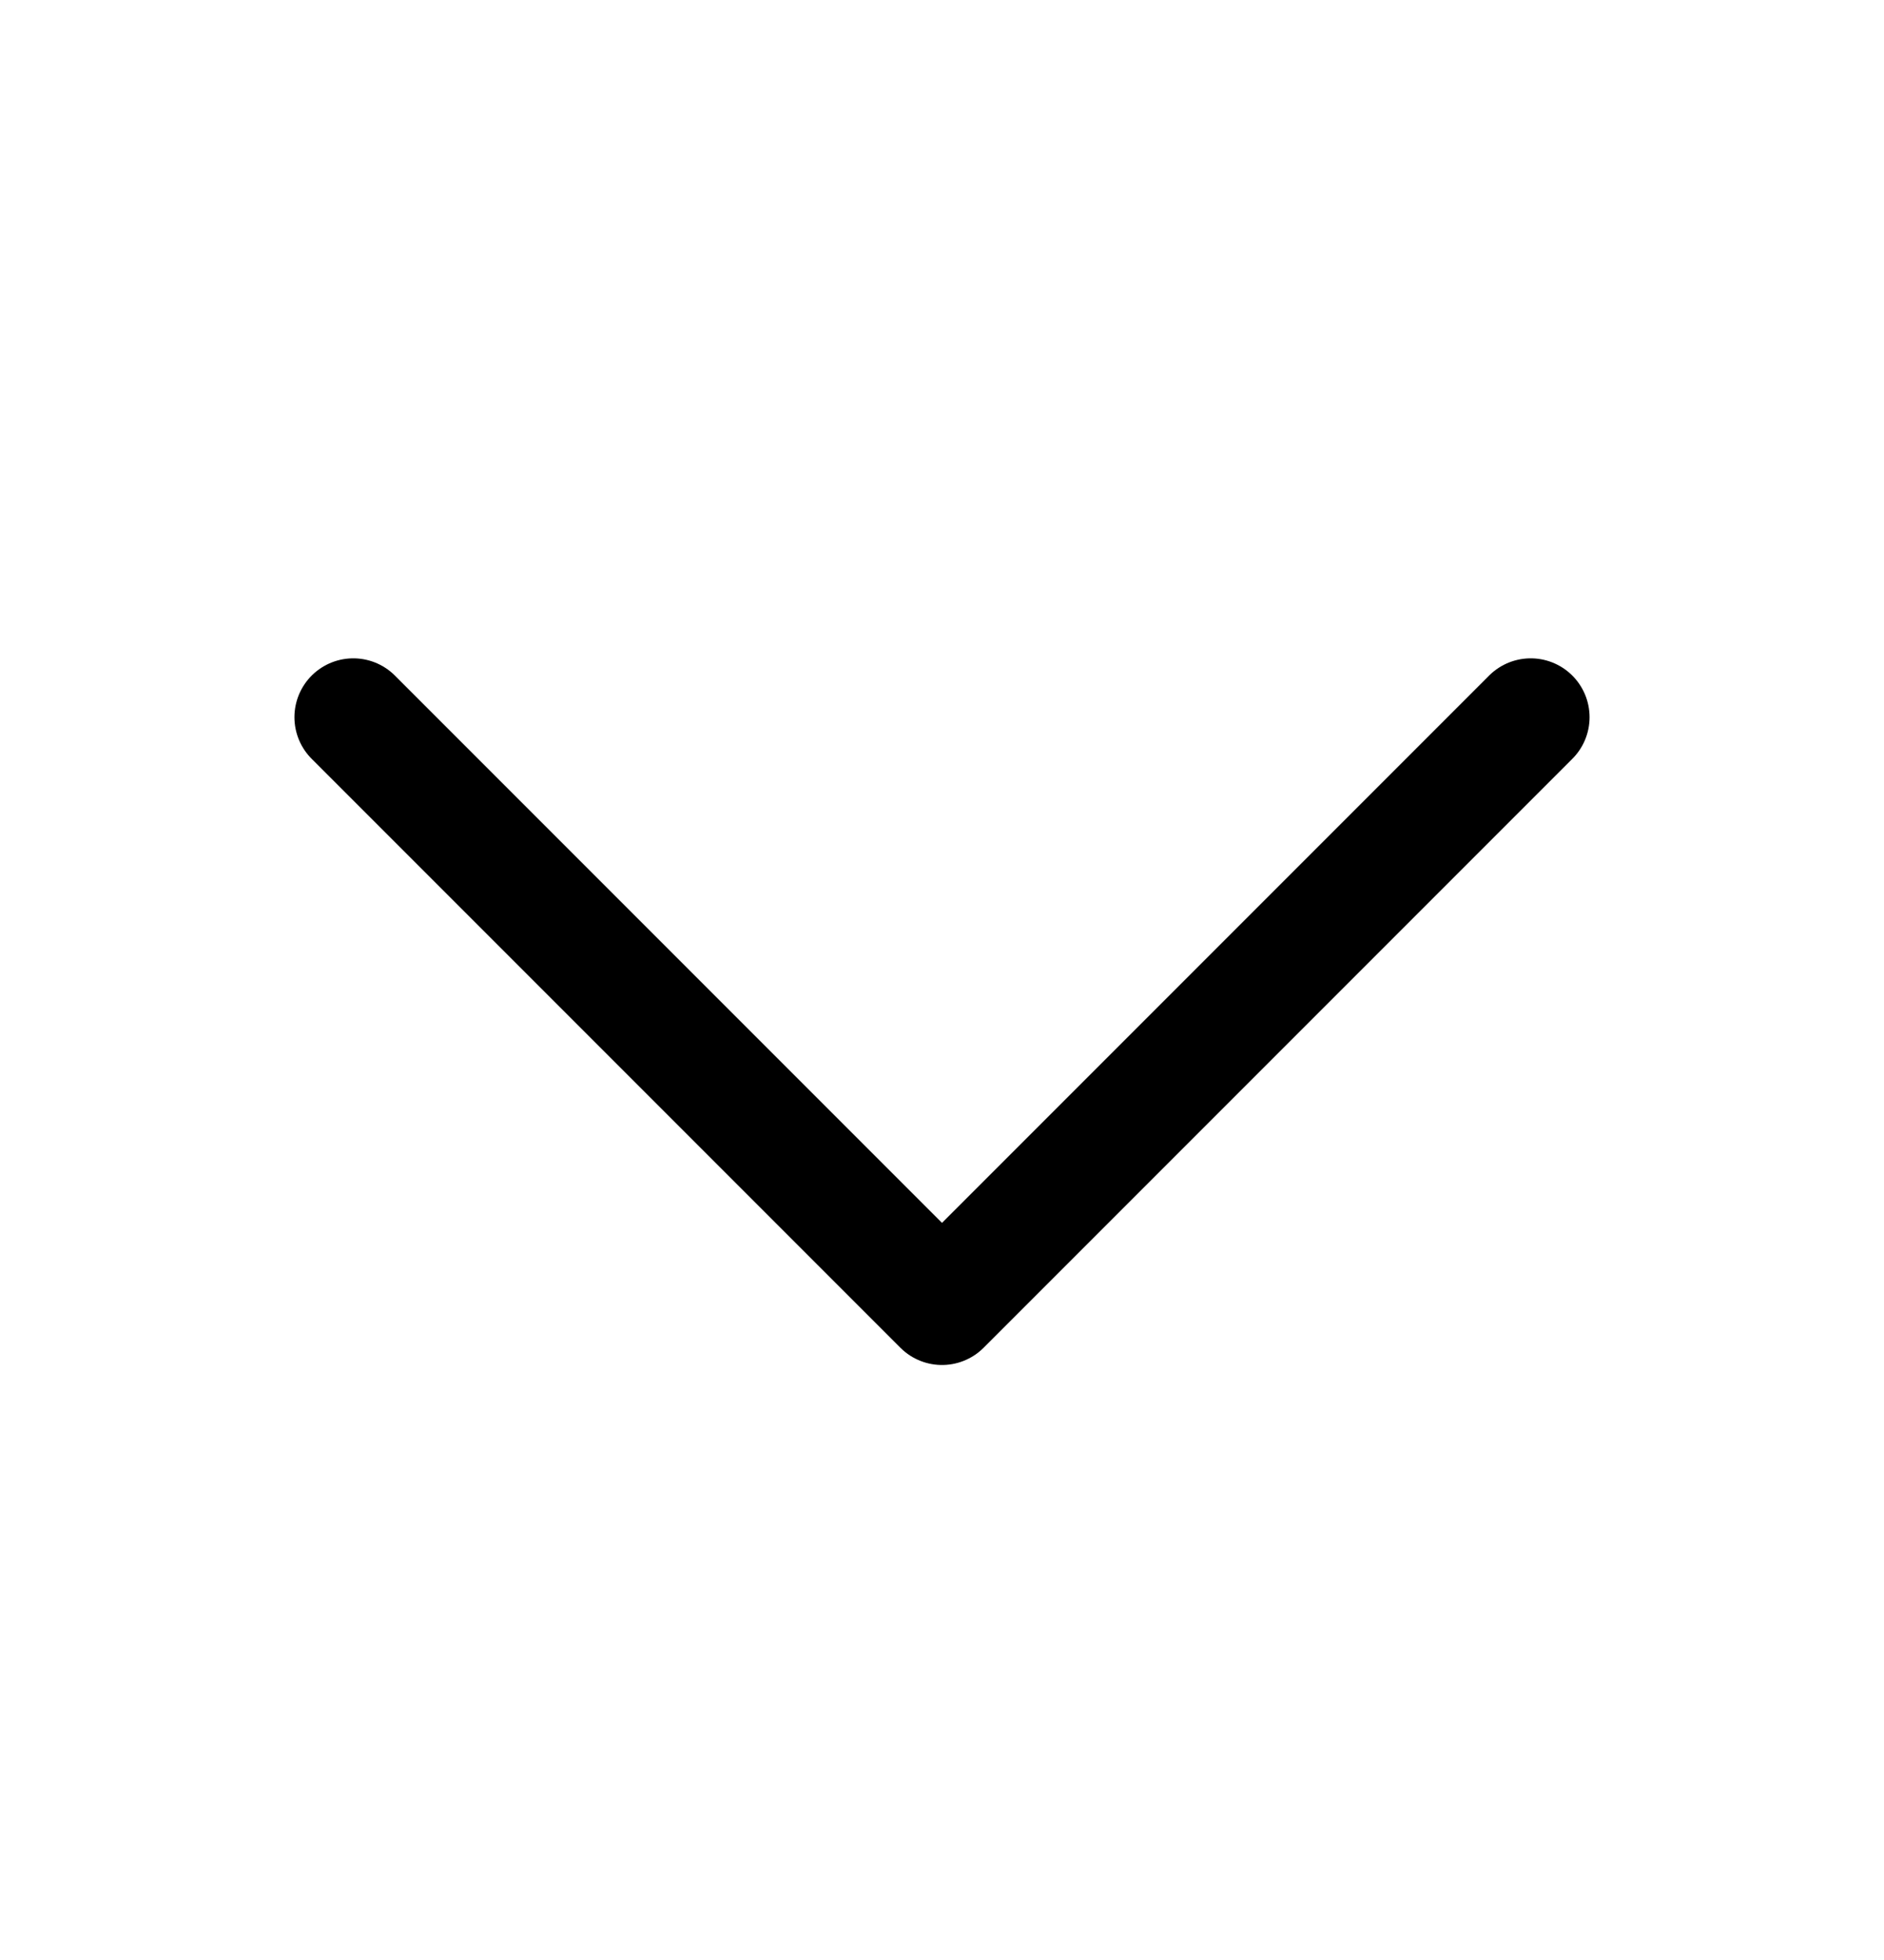 <svg width="25" height="26" viewBox="0 0 25 26" fill="none" xmlns="http://www.w3.org/2000/svg">
<g clip-path="url(#clip0_297_3485)">
<path d="M20.312 9.514L12.5 17.326L4.688 9.514" stroke="black" stroke-width="1.562" stroke-linecap="round" stroke-linejoin="round"/>
</g>
<defs>
<clipPath id="clip0_297_3485">
<rect width="25" height="25" fill="white" transform="translate(0 0.139)"/>
</clipPath>
</defs>
</svg>
